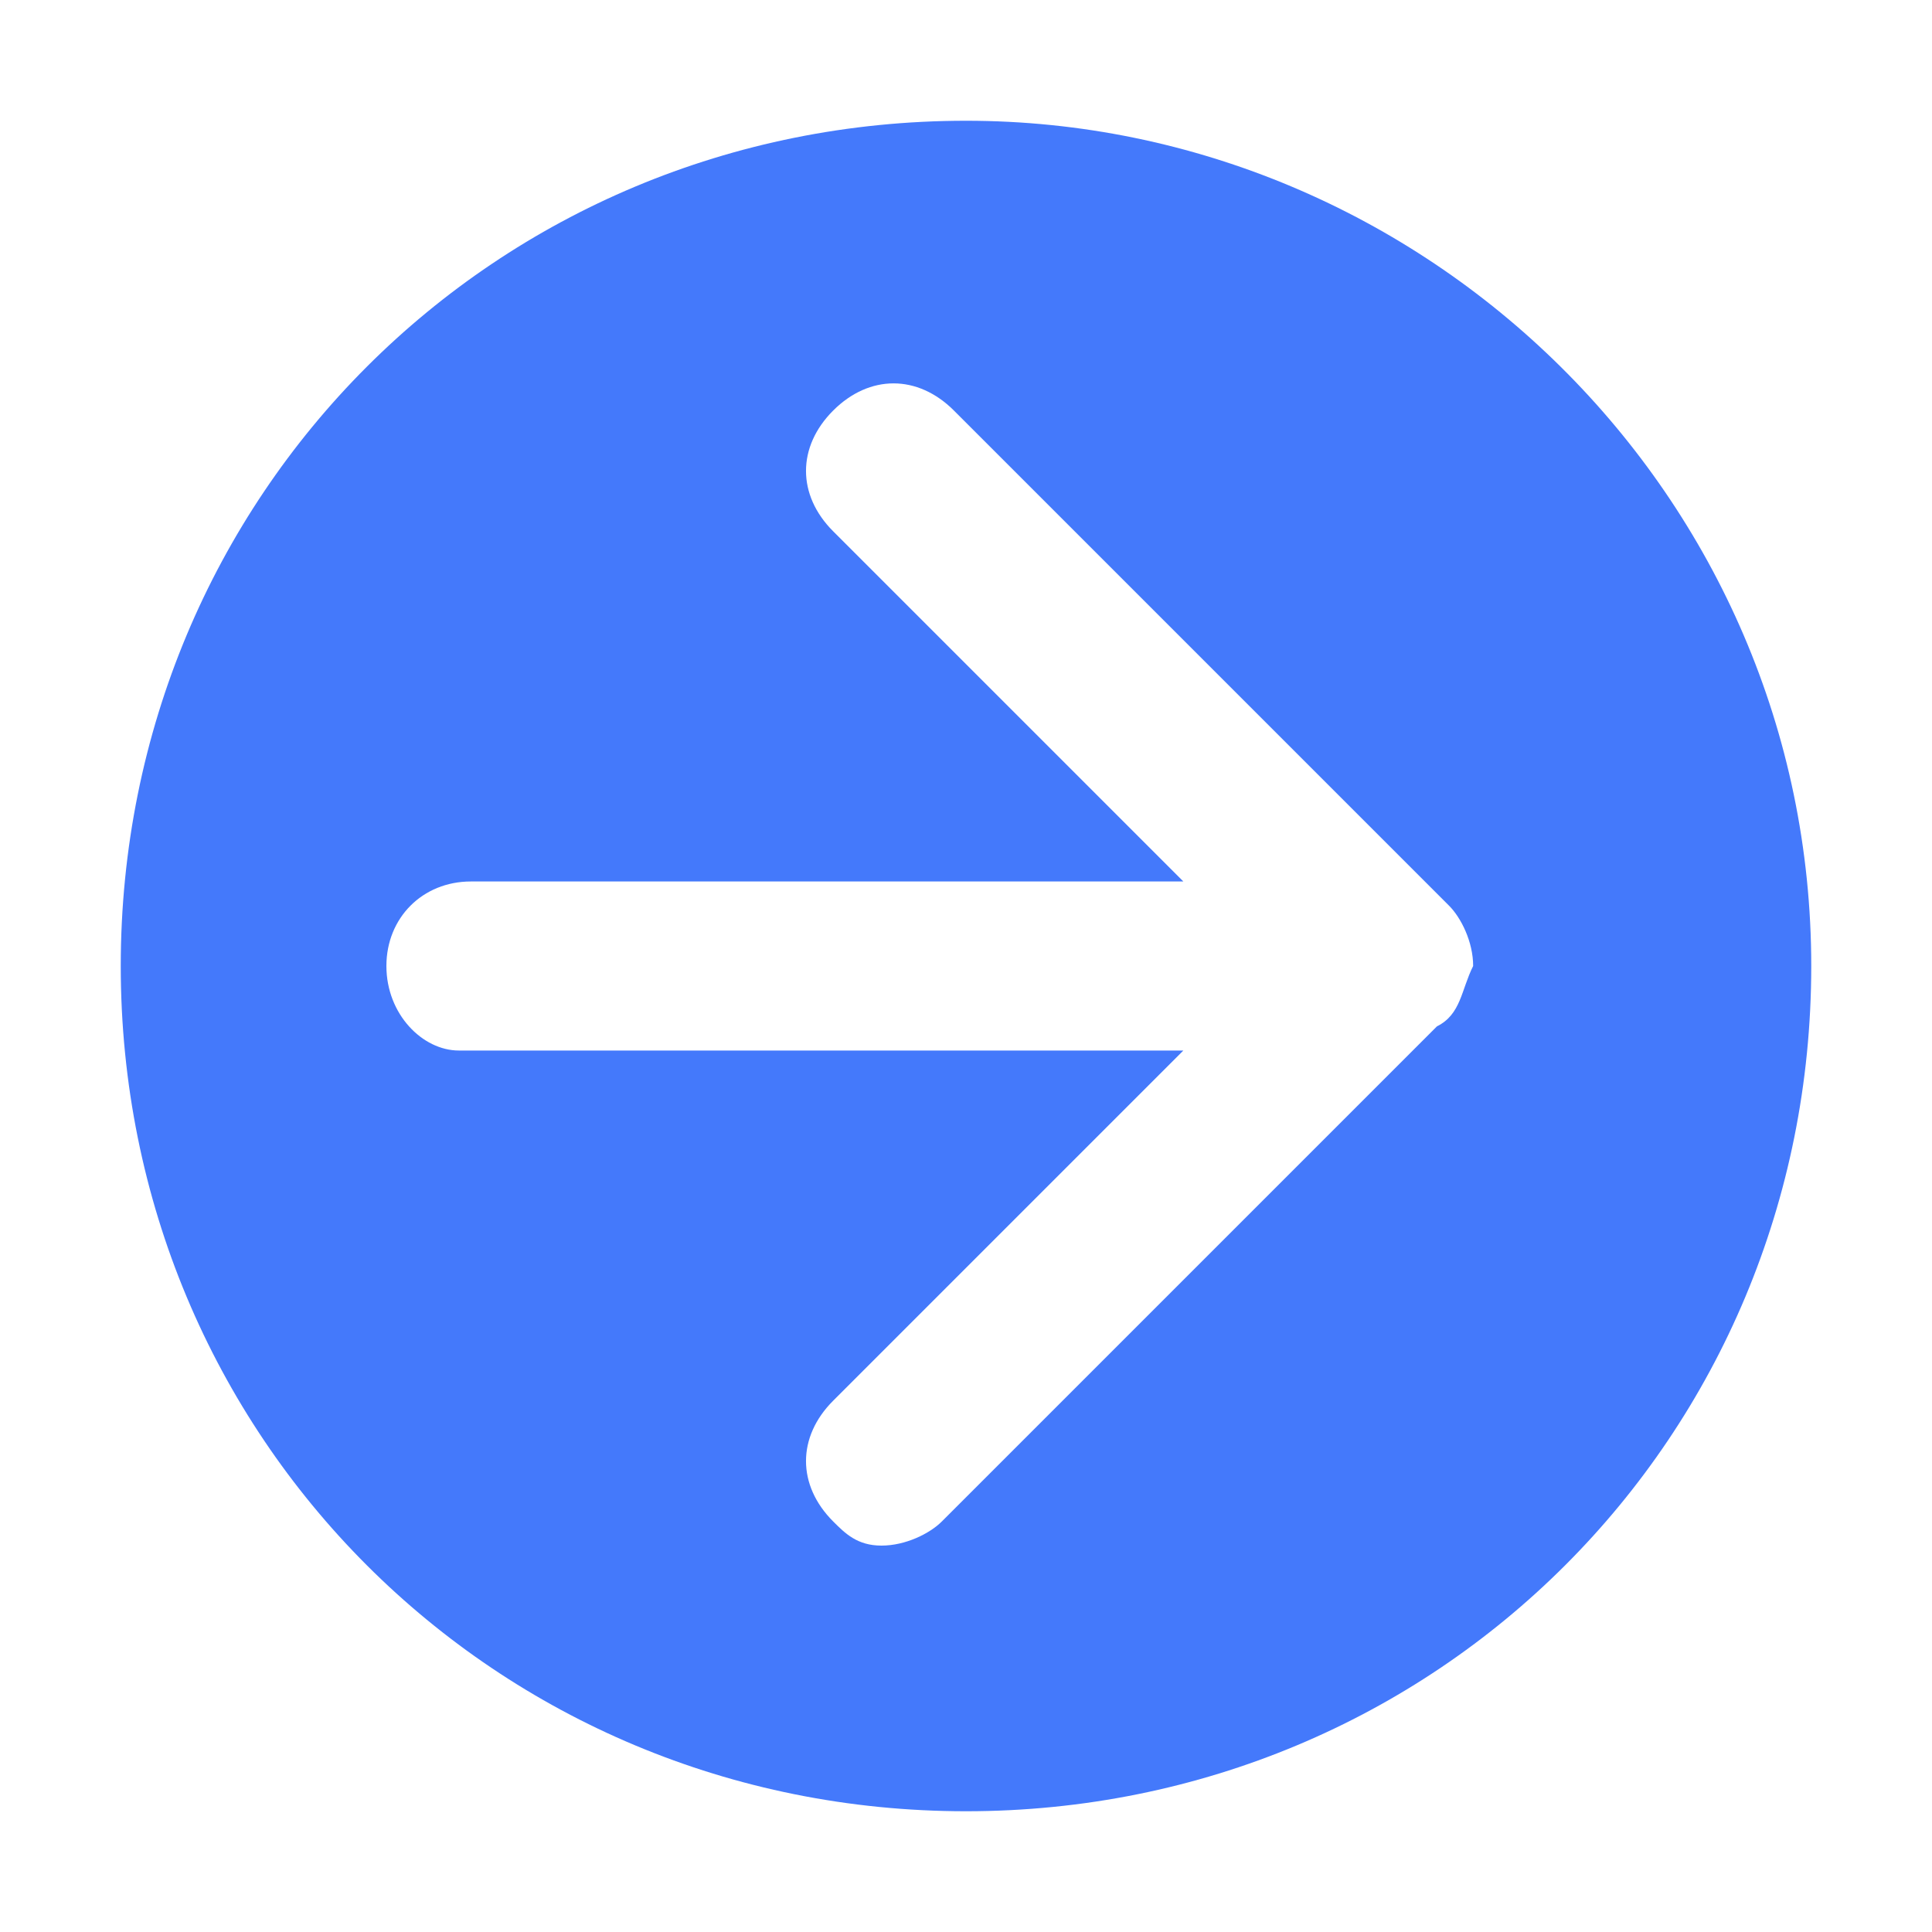 <?xml version="1.0" encoding="utf-8"?>
<!-- Generator: Adobe Illustrator 25.0.0, SVG Export Plug-In . SVG Version: 6.00 Build 0)  -->
<svg version="1.1" id="图层_1" xmlns="http://www.w3.org/2000/svg" xmlns:xlink="http://www.w3.org/1999/xlink" x="0px" y="0px"
	 viewBox="0 0 16 16" enable-background="new 0 0 16 16" xml:space="preserve">
<path fill="#4479FB" d="M8,1C4.1,1,1,4.1,1,8s3.1,7,7,7s7-3.1,7-7S11.8,1,8,1z M11.9,8.5l-4.1,4.1c-0.1,0.1-0.3,0.2-0.5,0.2
	S7,12.7,6.9,12.6c-0.3-0.3-0.3-0.7,0-1l2.9-2.9H3.8C3.5,8.7,3.2,8.4,3.2,8c0-0.4,0.3-0.7,0.7-0.7h5.9L6.9,4.4c-0.3-0.3-0.3-0.7,0-1
	c0.3-0.3,0.7-0.3,1,0l4.1,4.1c0.1,0.1,0.2,0.3,0.2,0.5C12.1,8.2,12.1,8.4,11.9,8.5z"/>
<g>
</g>
<g>
</g>
<g>
</g>
<g>
</g>
<g>
</g>
<g>
</g>
</svg>
